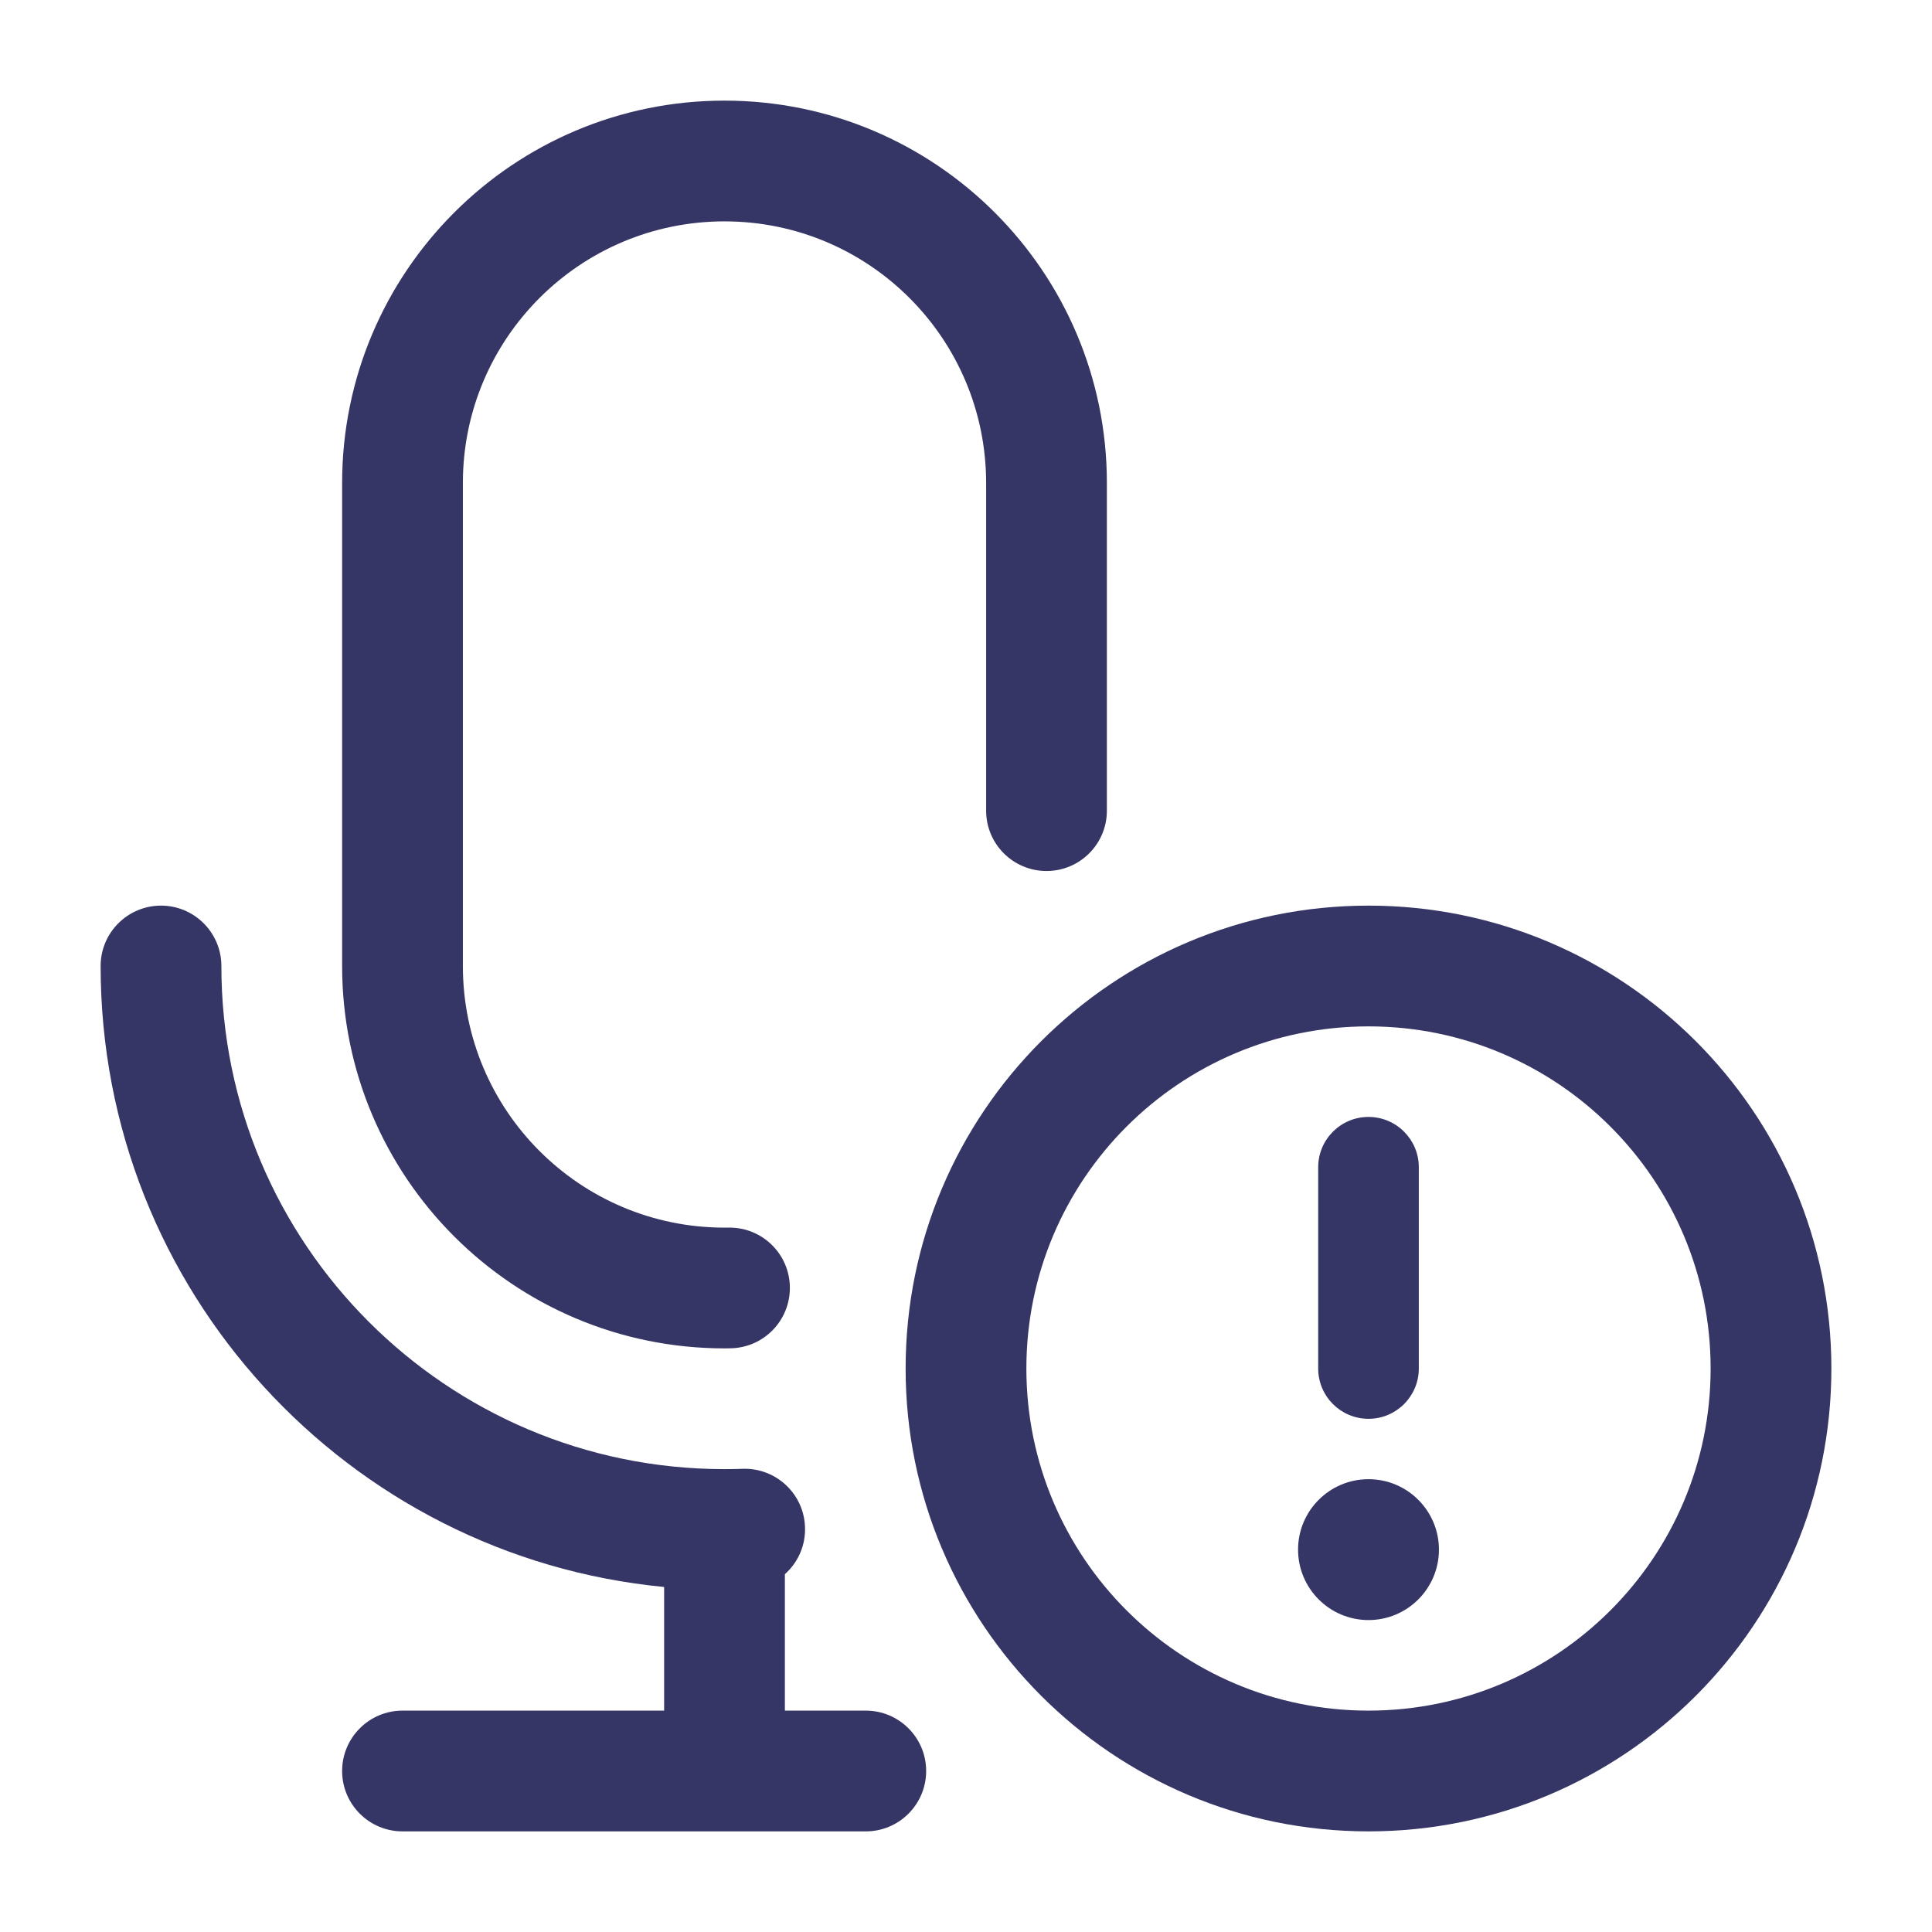 <svg width="24" height="24" viewBox="0 0 24 24" fill="none" xmlns="http://www.w3.org/2000/svg">
<path d="M4.25 6C4.25 3.377 6.377 1.25 9 1.25C11.623 1.25 13.75 3.377 13.75 6V9.98L13.75 9.99L13.75 10V10.07C13.75 10.485 13.414 10.82 13 10.82C12.586 10.82 12.25 10.485 12.25 10.07V10L12.25 9.99L12.25 9.98V6C12.25 4.205 10.795 2.75 9 2.75C7.205 2.75 5.75 4.205 5.75 6V12C5.75 13.795 7.205 15.25 9 15.25C9.017 15.25 9.034 15.25 9.051 15.25C9.465 15.243 9.806 15.574 9.812 15.988C9.818 16.402 9.488 16.743 9.073 16.749C9.049 16.75 9.025 16.75 9 16.75C6.377 16.75 4.25 14.623 4.25 12V6Z" fill="#353566"/>
<path d="M2 11.25C2.414 11.25 2.75 11.586 2.75 12C2.75 15.45 5.545 18.247 8.994 18.25L9 18.25L9.006 18.25C9.079 18.25 9.152 18.249 9.225 18.246C9.638 18.232 9.986 18.555 10 18.969C10.009 19.201 9.911 19.412 9.75 19.555V21.25H10.755C11.169 21.25 11.505 21.586 11.505 22C11.505 22.414 11.169 22.75 10.755 22.75H5C4.586 22.75 4.25 22.414 4.25 22C4.25 21.586 4.586 21.25 5 21.25H8.25V19.714C4.322 19.337 1.25 16.027 1.25 12C1.25 11.586 1.586 11.25 2 11.25Z" fill="#353566"/>
<path d="M16.125 19.25C16.125 18.767 16.517 18.375 17 18.375C17.483 18.375 17.875 18.767 17.875 19.25C17.875 19.733 17.483 20.125 17 20.125C16.517 20.125 16.125 19.733 16.125 19.25Z" fill="#353566"/>
<path d="M16.375 14.5V17C16.375 17.345 16.655 17.625 17 17.625C17.345 17.625 17.625 17.345 17.625 17V14.5C17.625 14.155 17.345 13.875 17 13.875C16.655 13.875 16.375 14.155 16.375 14.5Z" fill="#353566"/>
<path fill-rule="evenodd" clip-rule="evenodd" d="M17 11.25C13.824 11.25 11.25 13.824 11.25 17C11.25 20.176 13.824 22.75 17 22.75C20.176 22.75 22.75 20.176 22.75 17C22.75 13.824 20.176 11.25 17 11.25ZM12.75 17C12.75 14.653 14.653 12.75 17 12.75C19.347 12.75 21.25 14.653 21.25 17C21.25 19.347 19.347 21.25 17 21.25C14.653 21.25 12.75 19.347 12.75 17Z" fill="#353566"/>
</svg>
